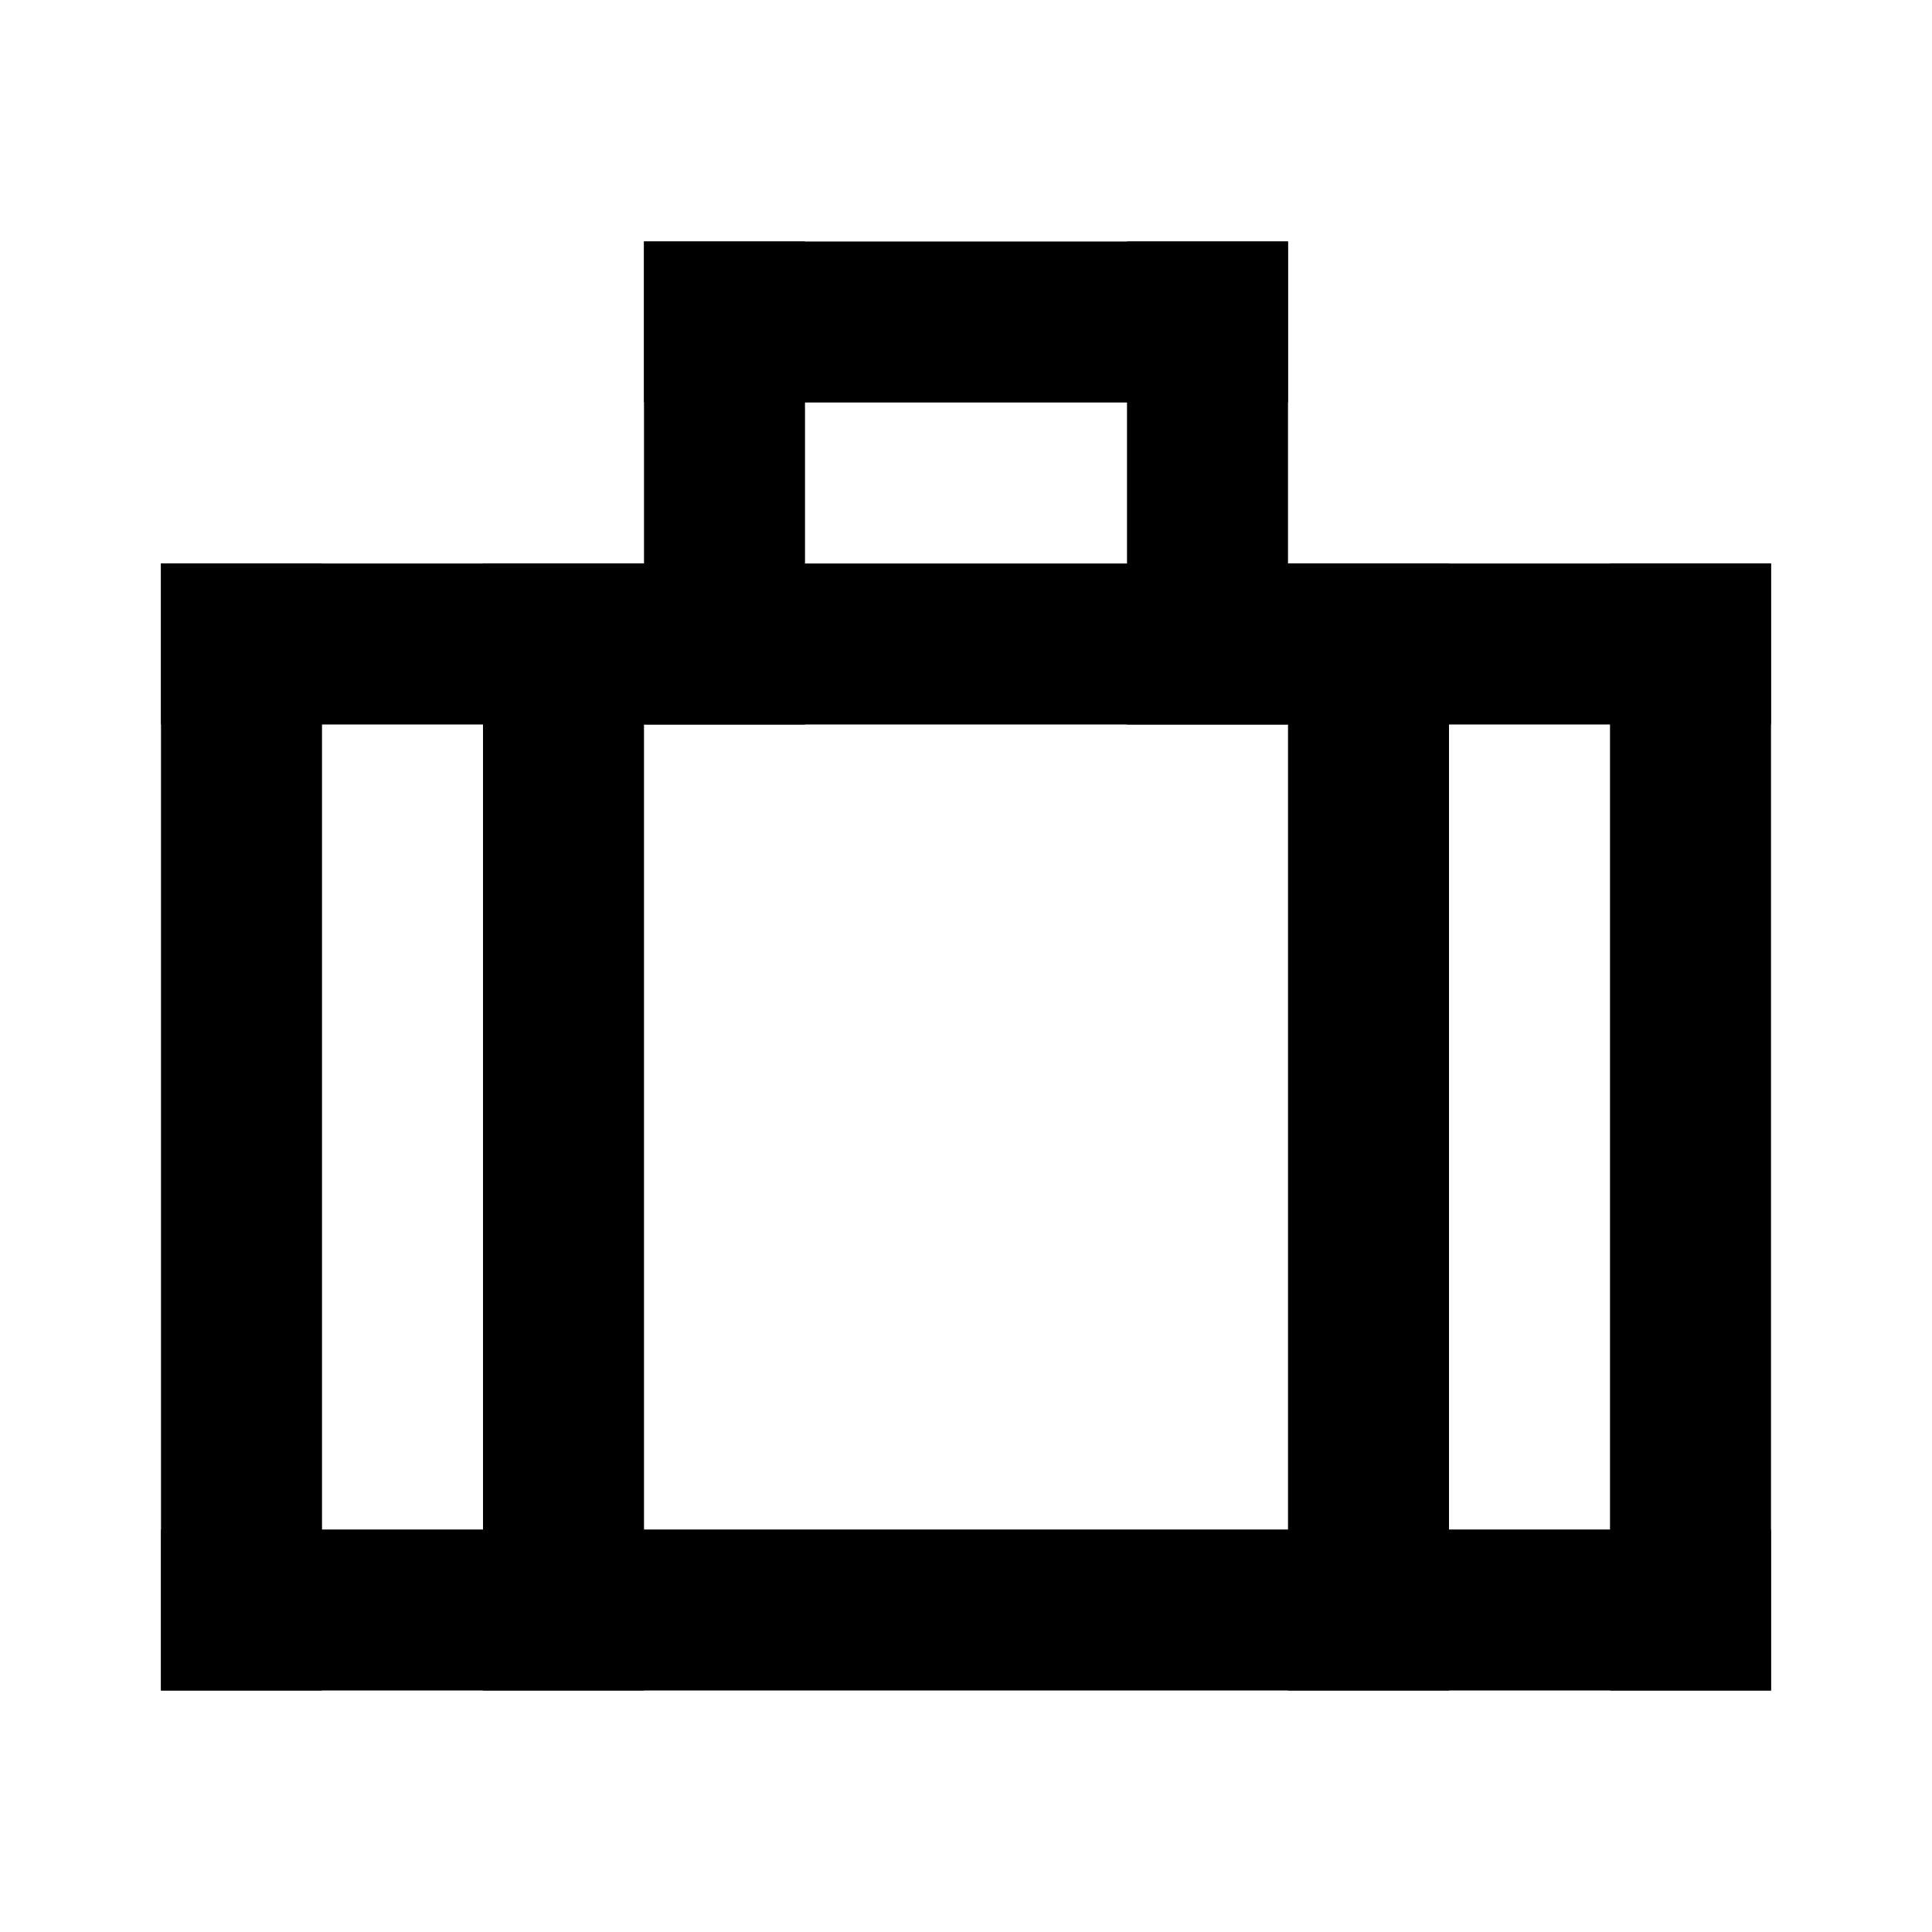 <svg width="24" height="24" viewBox="0 0 24 24" fill="none" xmlns="http://www.w3.org/2000/svg">
<path d="M22 7H2V9H22V7Z" fill="currentColor"/>
<path d="M22 19H2V21H22V19Z" fill="currentColor"/>
<path d="M4 7H2V21H4V7Z" fill="currentColor"/>
<path d="M8 7H6V21H8V7Z" fill="currentColor"/>
<path d="M16 7H18V21H16V7Z" fill="currentColor"/>
<path d="M20 7H22V21H20V7Z" fill="currentColor"/>
<path d="M10 3H8V9H10V3Z" fill="currentColor"/>
<path d="M16 3H14V9H16V3Z" fill="currentColor"/>
<path d="M16 3H8V5H16V3Z" fill="currentColor"/>
</svg>
